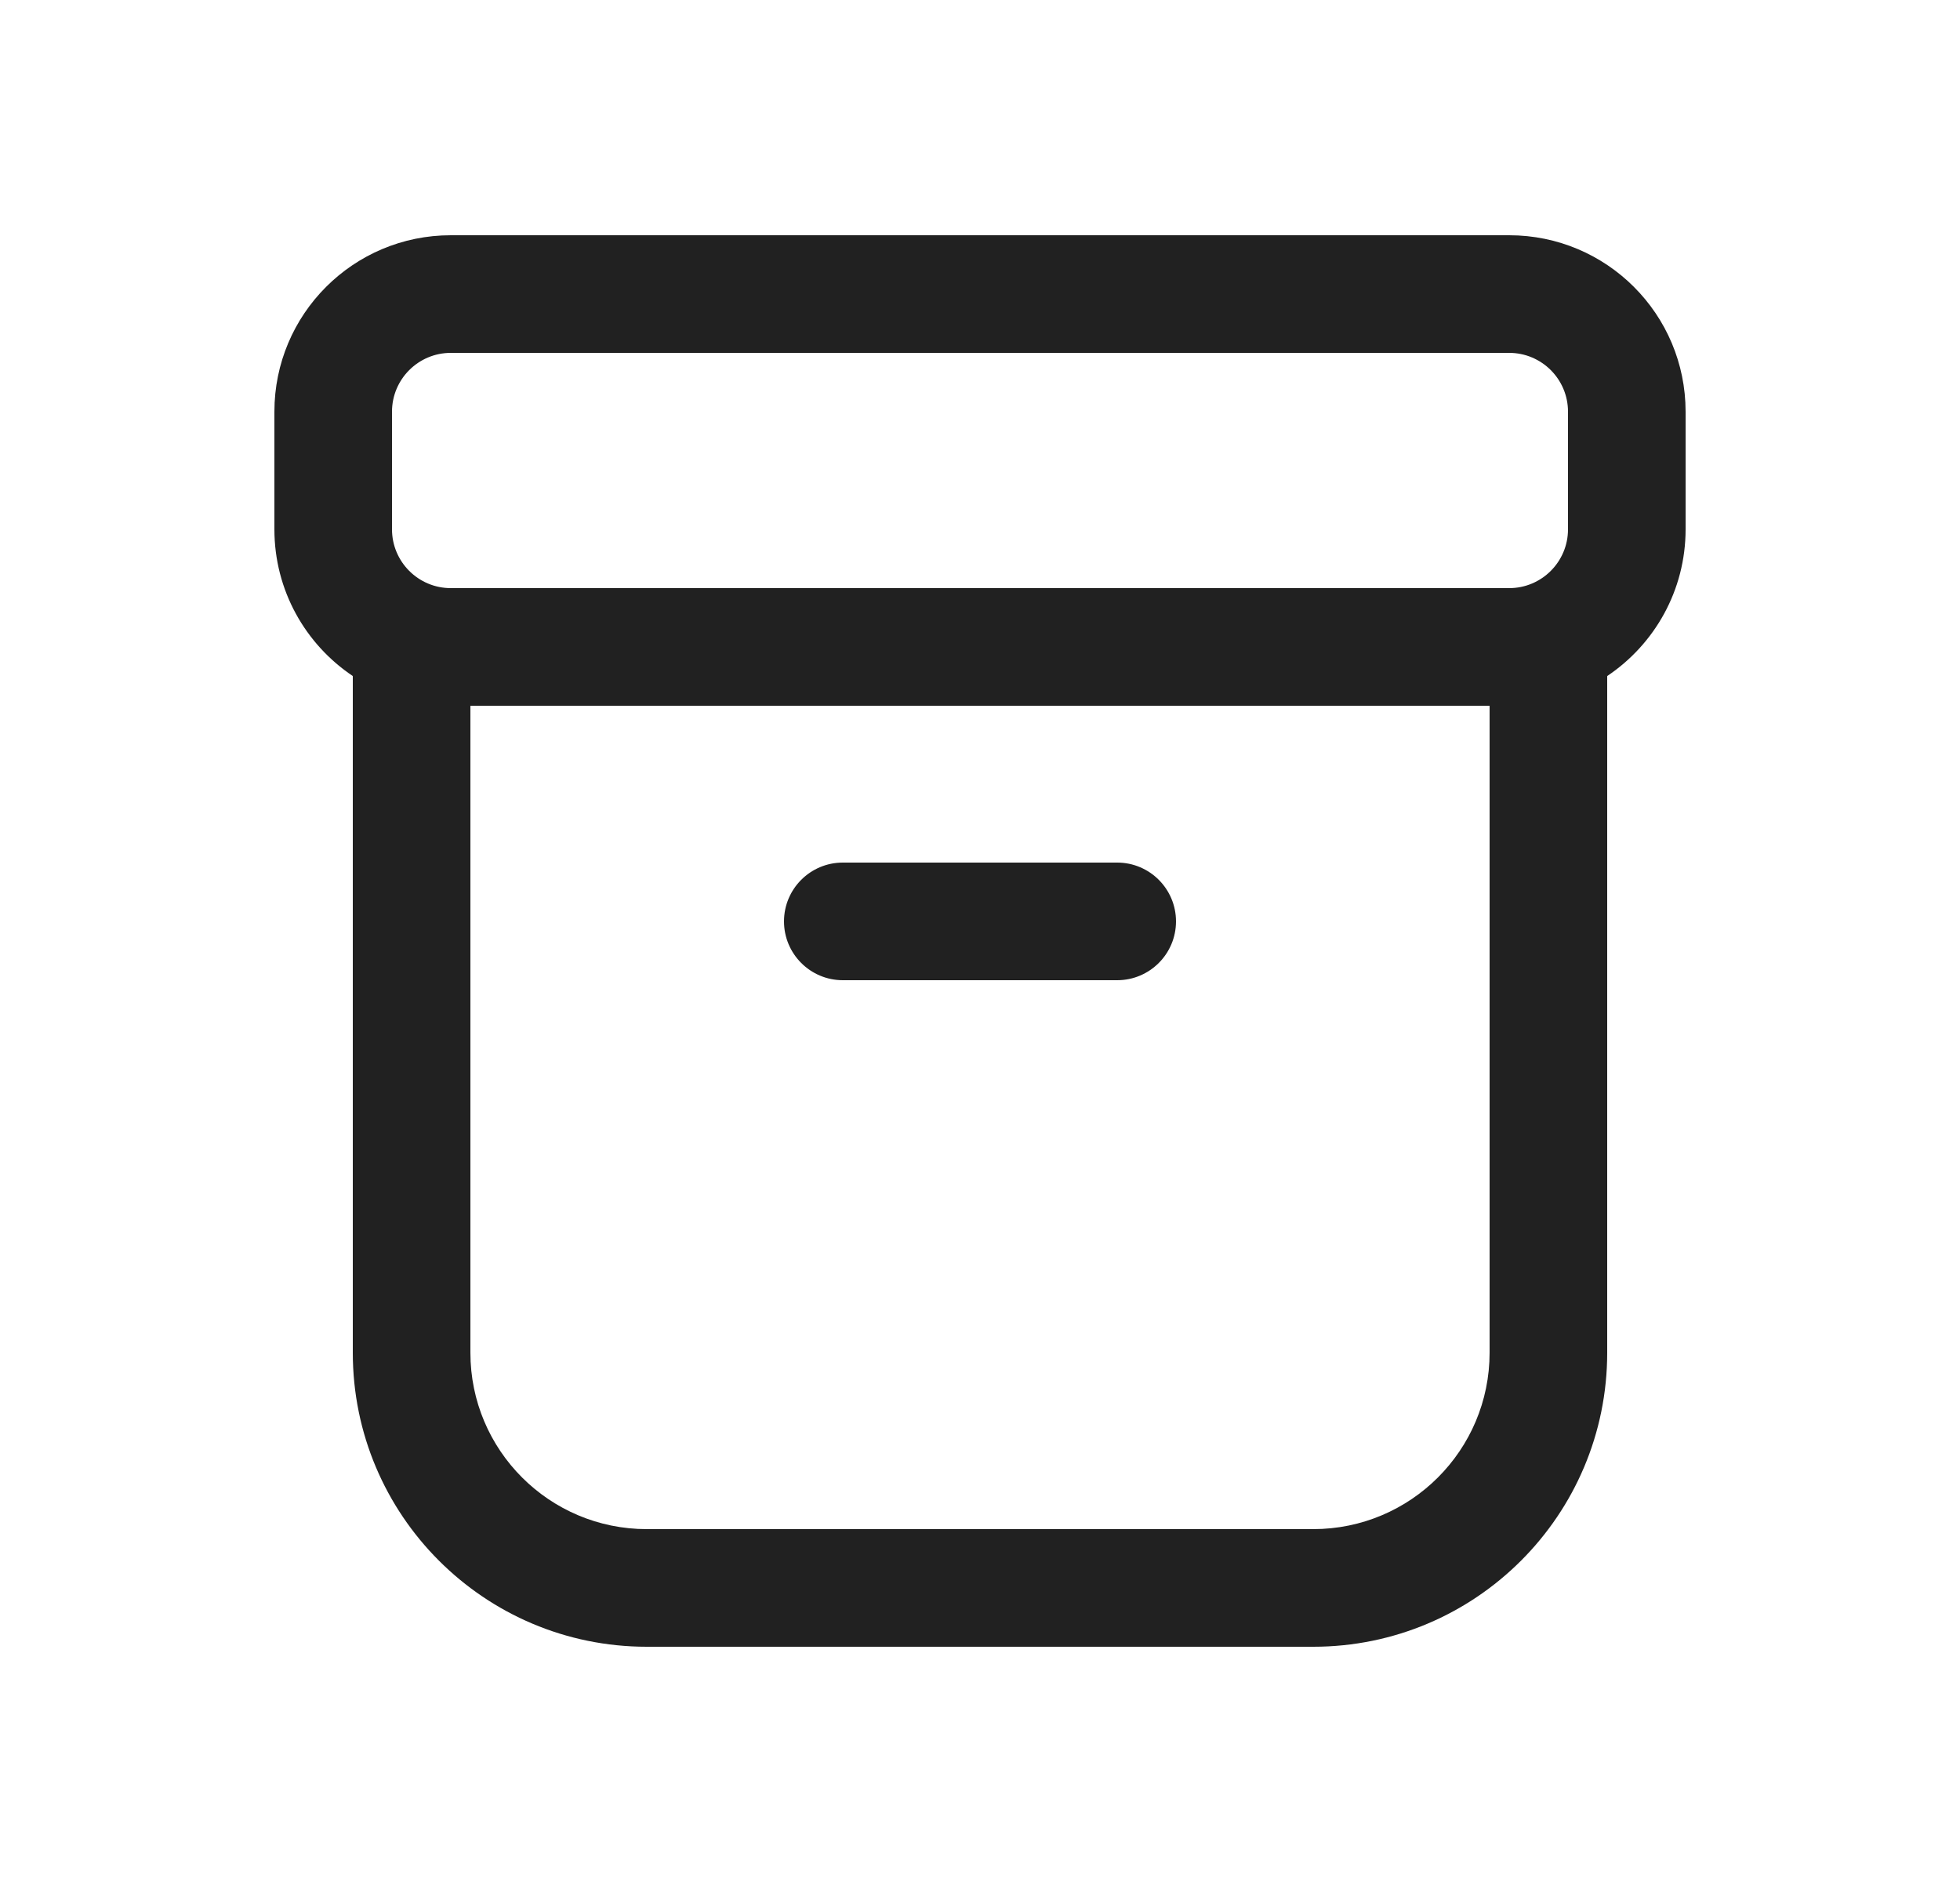 <svg width="25" height="24" viewBox="0 0 25 24" fill="none" xmlns="http://www.w3.org/2000/svg">
<path d="M10.75 11C10.336 11 10 11.336 10 11.75C10 12.164 10.336 12.5 10.75 12.5H14.25C14.664 12.5 15 12.164 15 11.75C15 11.336 14.664 11 14.25 11H10.75ZM3.5 5.25C3.5 4.007 4.507 3 5.75 3H19.25C20.493 3 21.5 4.007 21.5 5.25V6.75C21.5 7.53 21.103 8.217 20.5 8.621V17.25C20.5 19.321 18.821 21 16.75 21H8.25C6.179 21 4.5 19.321 4.5 17.25V8.621C3.897 8.217 3.5 7.53 3.5 6.75V5.25ZM6 9V17.25C6 18.493 7.007 19.5 8.25 19.5H16.75C17.993 19.5 19 18.493 19 17.25V9H6ZM5.75 4.5C5.336 4.5 5 4.836 5 5.25V6.75C5 7.164 5.336 7.5 5.75 7.5H19.25C19.664 7.5 20 7.164 20 6.75V5.25C20 4.836 19.664 4.5 19.25 4.5H5.75Z" fill="#212121"/>
</svg>
